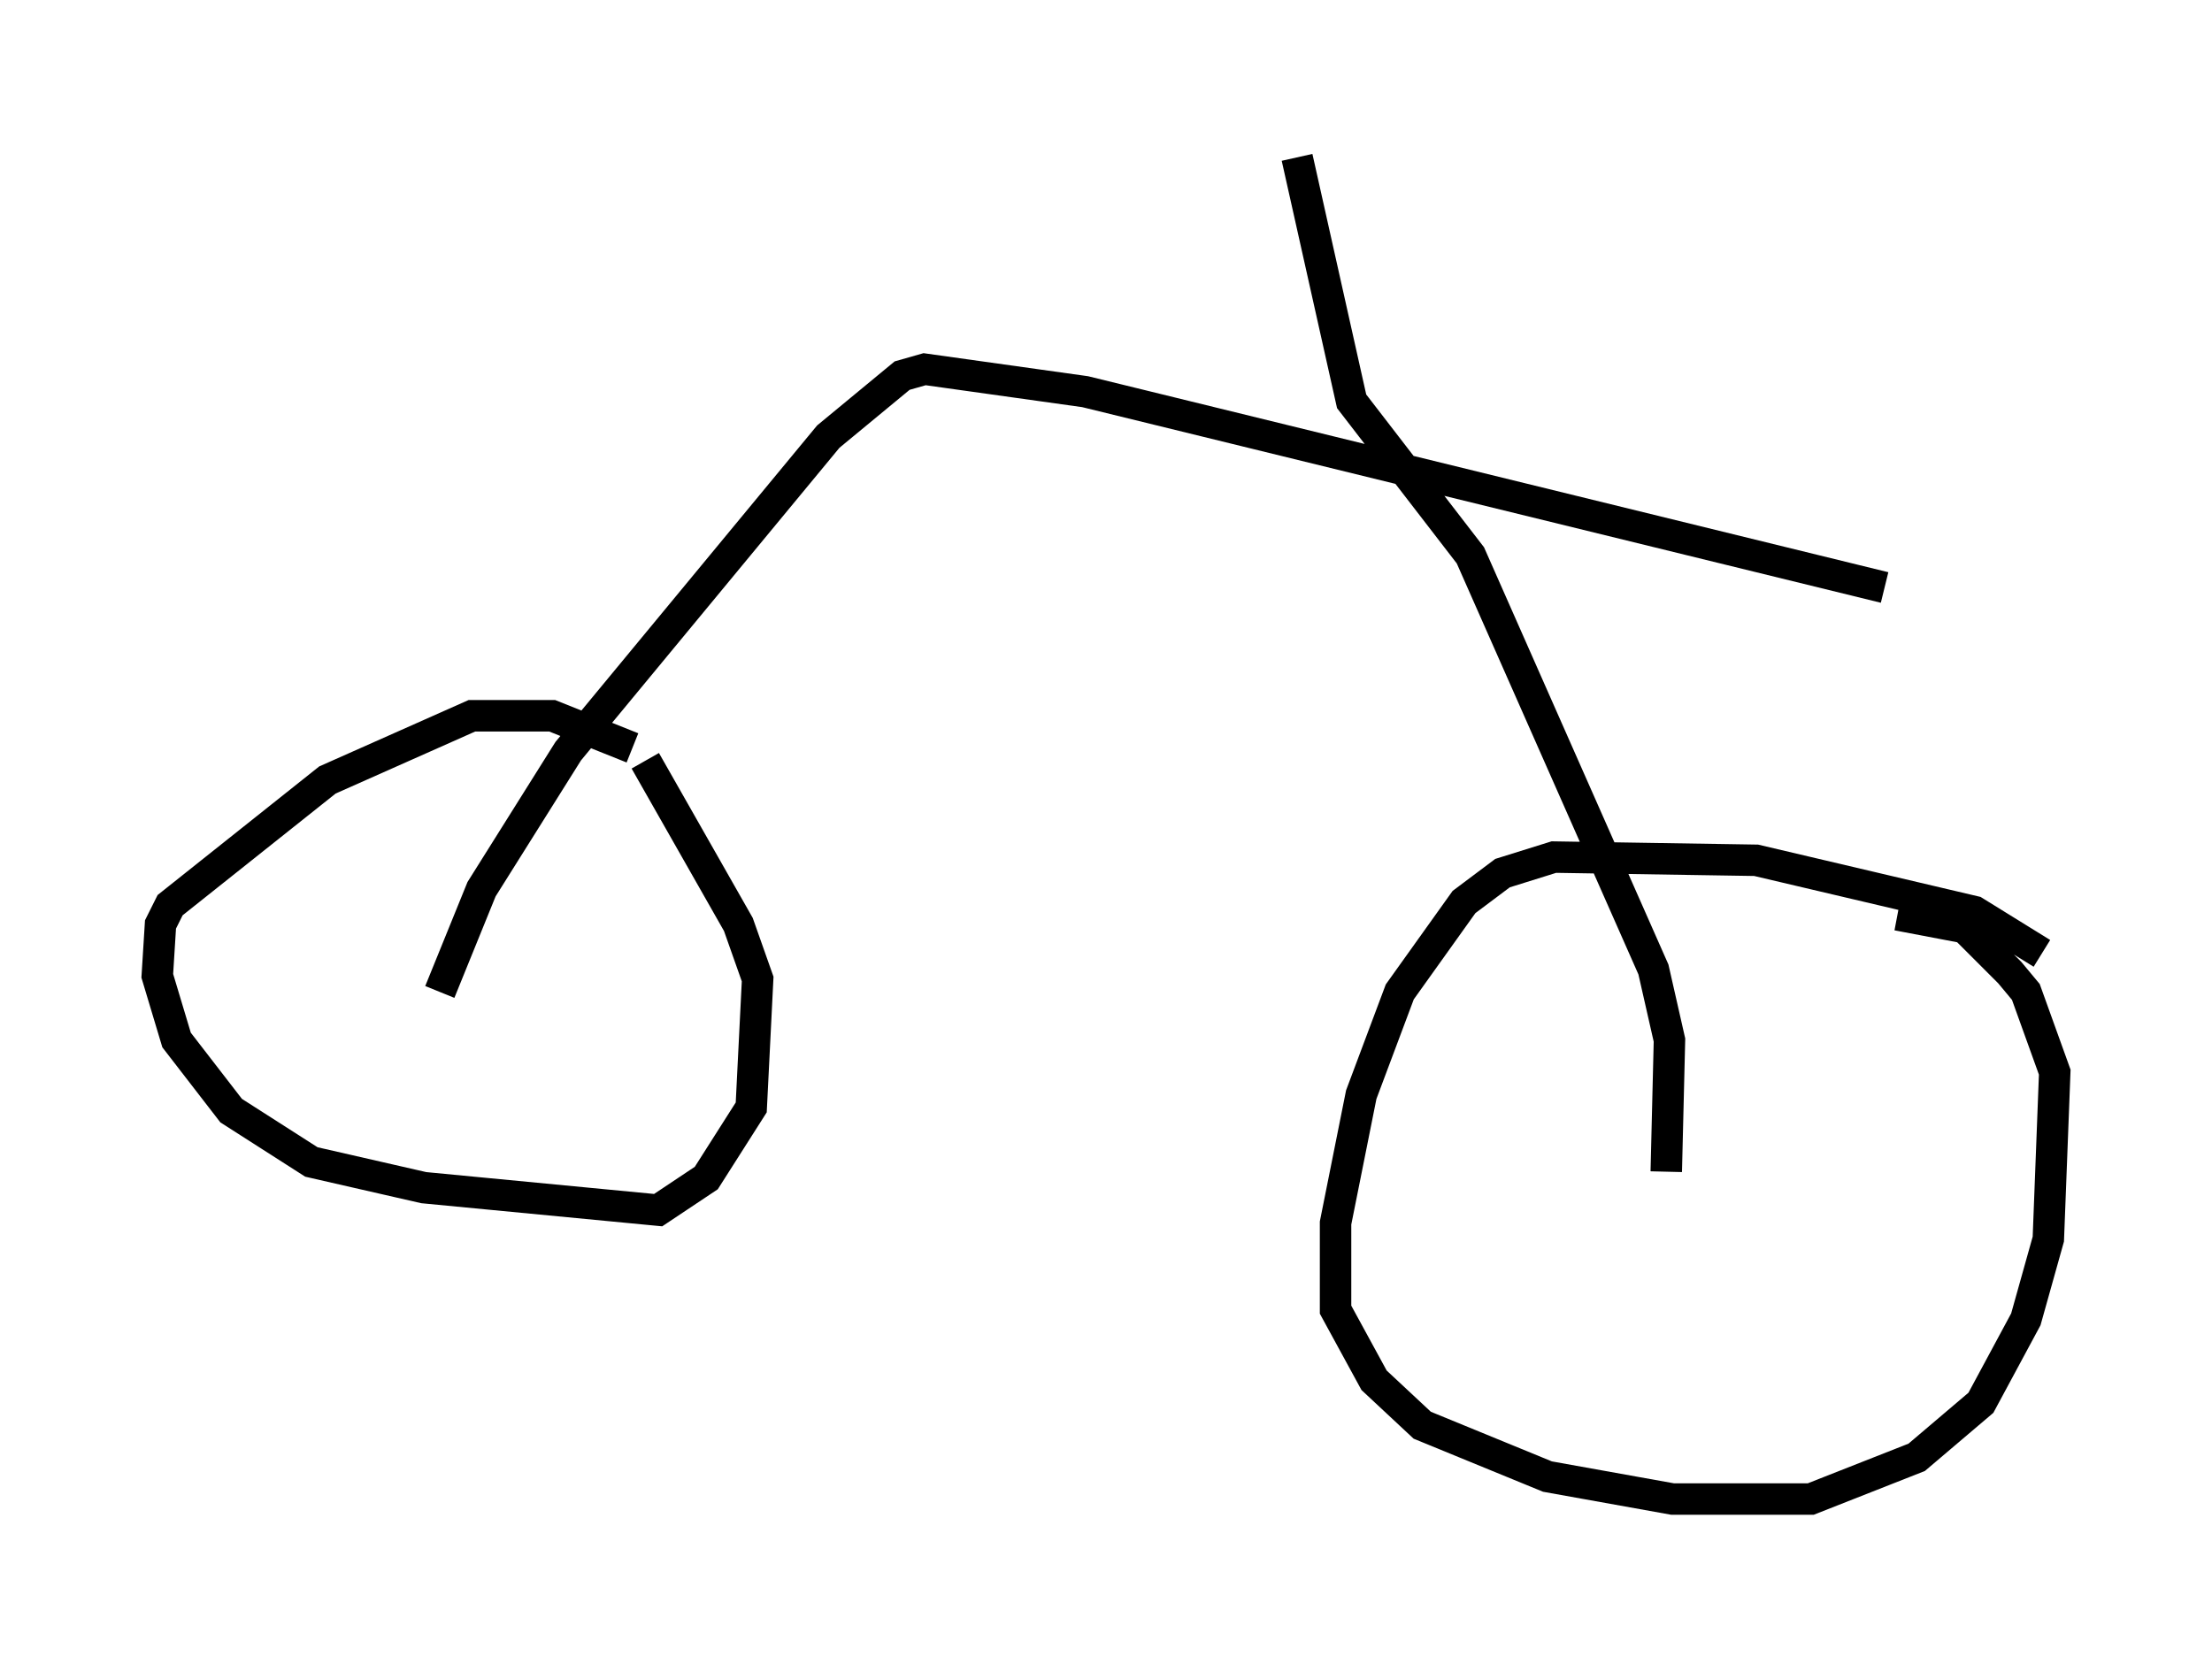 <?xml version="1.0" encoding="utf-8" ?>
<svg baseProfile="full" height="52.671" version="1.1" width="70.332" xmlns="http://www.w3.org/2000/svg" xmlns:ev="http://www.w3.org/2001/xml-events" xmlns:xlink="http://www.w3.org/1999/xlink"><defs /><rect fill="white" height="52.671" width="70.332" x="0" y="0" /><path d="M21.538, 25.111 m-1.429, -1.327 l-2.552, -1.021 -2.552, 0.0 l-4.594, 2.042 -5.002, 3.981 l-0.306, 0.613 -0.102, 1.633 l0.613, 2.042 1.735, 2.246 l2.552, 1.633 3.573, 0.817 l7.452, 0.715 1.531, -1.021 l1.429, -2.246 0.204, -4.083 l-0.613, -1.735 -2.96, -5.206 m44.407, 6.125 l-2.144, -1.327 -6.942, -1.633 l-6.431, -0.102 -1.633, 0.51 l-1.225, 0.919 -2.042, 2.858 l-1.225, 3.267 -0.817, 4.083 l0.0, 2.756 1.225, 2.246 l1.531, 1.429 3.981, 1.633 l3.981, 0.715 4.39, 0.0 l3.369, -1.327 2.042, -1.735 l1.429, -2.654 0.715, -2.552 l0.204, -5.308 -0.919, -2.552 l-0.51, -0.613 -1.429, -1.429 l-2.144, -0.408 m-7.35, 8.167 l0.102, -4.185 -0.51, -2.246 l-5.819, -13.169 -3.777, -4.9 l-1.735, -7.758 m-27.257, 26.542 l1.327, -3.267 2.756, -4.39 l8.269, -10.004 2.348, -1.94 l0.715, -0.204 5.104, 0.715 l25.419, 6.227 " fill="none" stroke="black" stroke-width="1" /></svg>
